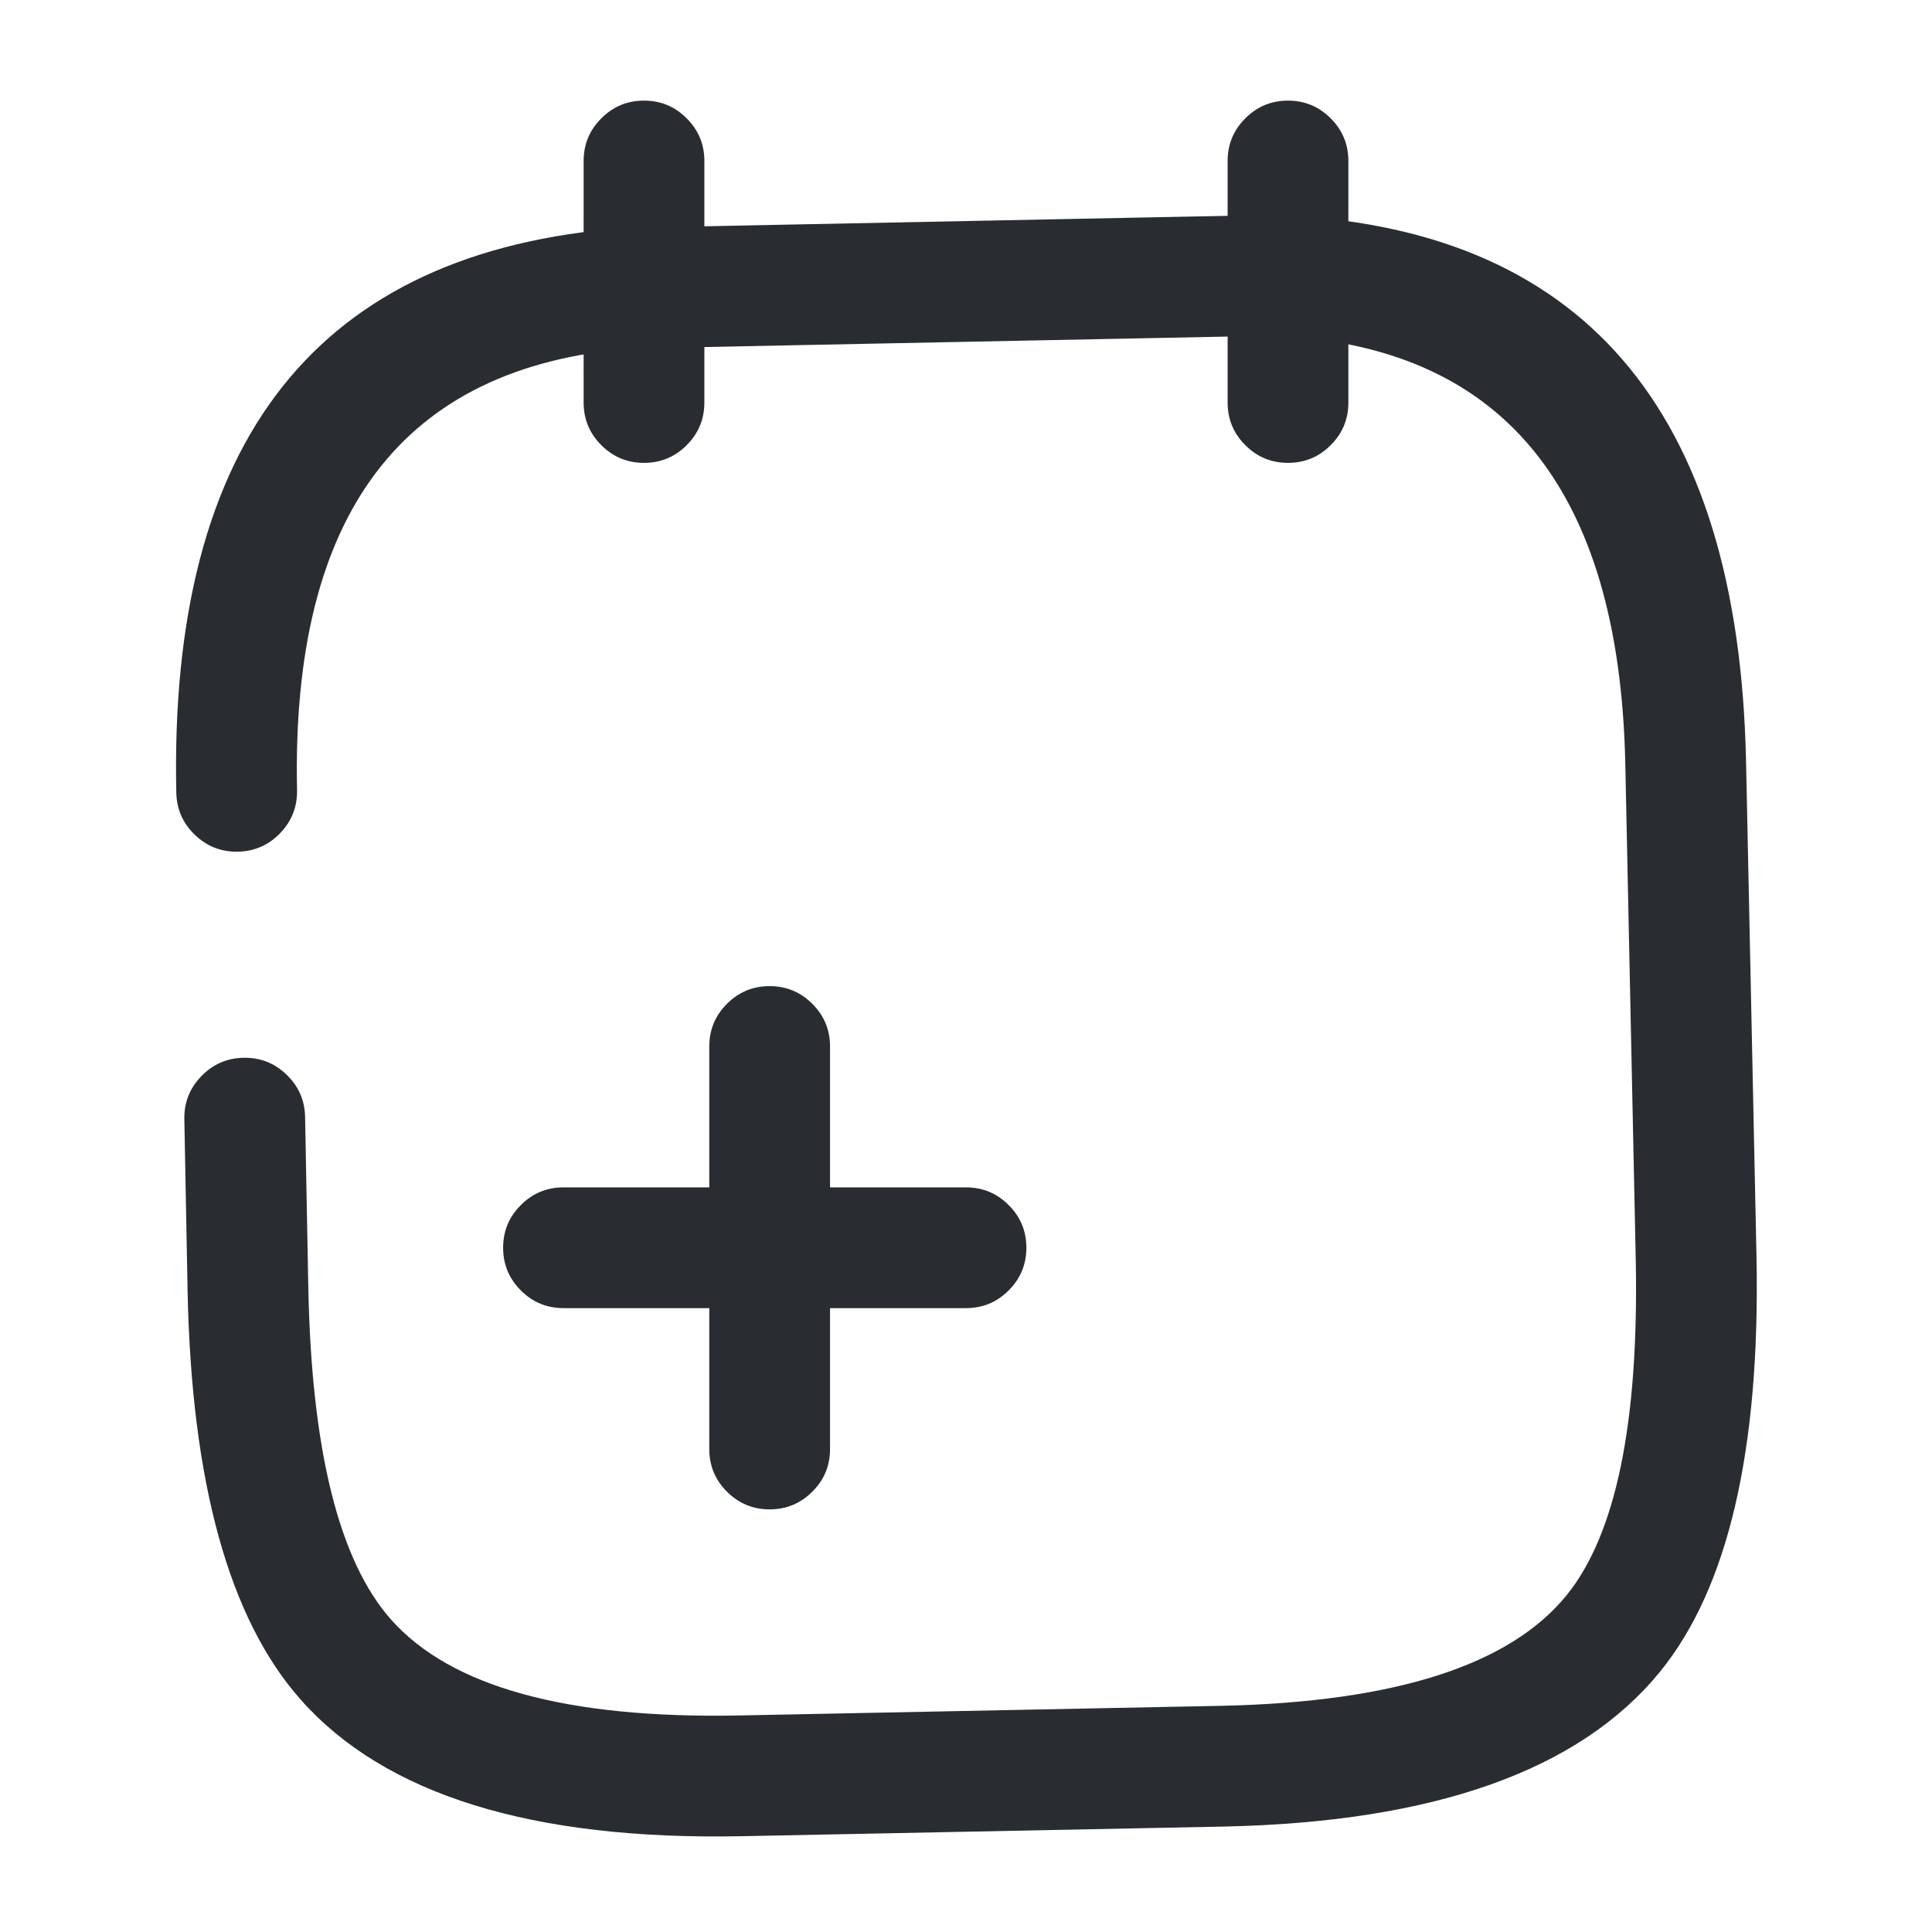 <svg xmlns="http://www.w3.org/2000/svg" width="24" height="24" viewBox="0 0 24 24">
  <defs/>
  <path fill="#292D32" d="M8.811,18 L8.811,13 Q8.811,12.689 9.03,12.47 Q9.25,12.25 9.561,12.25 Q9.871,12.25 10.091,12.47 Q10.311,12.689 10.311,13 L10.311,18 Q10.311,18.311 10.091,18.53 Q9.871,18.75 9.561,18.75 Q9.25,18.75 9.03,18.53 Q8.811,18.311 8.811,18 Z"/>
  <path fill="#292D32" d="M12,16.25 L7,16.25 Q6.689,16.25 6.47,16.03 Q6.25,15.811 6.25,15.5 Q6.25,15.189 6.47,14.97 Q6.689,14.75 7,14.75 L12,14.75 Q12.311,14.75 12.53,14.97 Q12.75,15.189 12.75,15.5 Q12.75,15.811 12.53,16.03 Q12.311,16.25 12,16.25 Z"/>
  <path fill="#292D32" d="M8.75,2 L8.75,5 Q8.75,5.311 8.53,5.53 Q8.311,5.75 8,5.75 Q7.689,5.75 7.47,5.53 Q7.25,5.311 7.25,5 L7.25,2 Q7.25,1.689 7.47,1.47 Q7.689,1.25 8,1.25 Q8.311,1.25 8.53,1.47 Q8.75,1.689 8.75,2 Z"/>
  <path fill="#292D32" d="M16.75,2 L16.75,5 Q16.75,5.311 16.53,5.53 Q16.311,5.75 16,5.75 Q15.689,5.75 15.47,5.53 Q15.25,5.311 15.25,5 L15.25,2 Q15.25,1.689 15.47,1.47 Q15.689,1.25 16,1.25 Q16.311,1.25 16.53,1.47 Q16.75,1.689 16.75,2 Z"/>
  <path fill="#292D32" d="M2.19,9.846 Q2.05,3.262 7.754,2.832 Q7.774,2.83 7.795,2.83 L15.795,2.67 Q15.816,2.67 15.837,2.67 Q21.55,2.876 21.69,9.454 L21.82,15.624 Q21.889,19.211 20.621,20.767 Q19.125,22.604 15.216,22.69 L9.215,22.81 Q5.306,22.888 3.733,21.111 Q2.4,19.604 2.33,16.024 L2.29,13.904 Q2.284,13.593 2.5,13.37 Q2.715,13.146 3.026,13.14 Q3.336,13.134 3.56,13.35 Q3.784,13.565 3.79,13.876 L3.83,15.995 Q3.889,19.023 4.856,20.117 Q5.97,21.374 9.185,21.31 L15.183,21.19 Q18.4,21.119 19.458,19.82 Q20.379,18.69 20.32,15.656 L20.19,9.486 Q20.08,4.336 15.803,4.17 L7.846,4.329 Q3.58,4.663 3.69,9.814 Q3.696,10.125 3.481,10.349 Q3.266,10.573 2.956,10.58 Q2.645,10.586 2.421,10.371 Q2.197,10.156 2.19,9.846 Z"/>
</svg>

